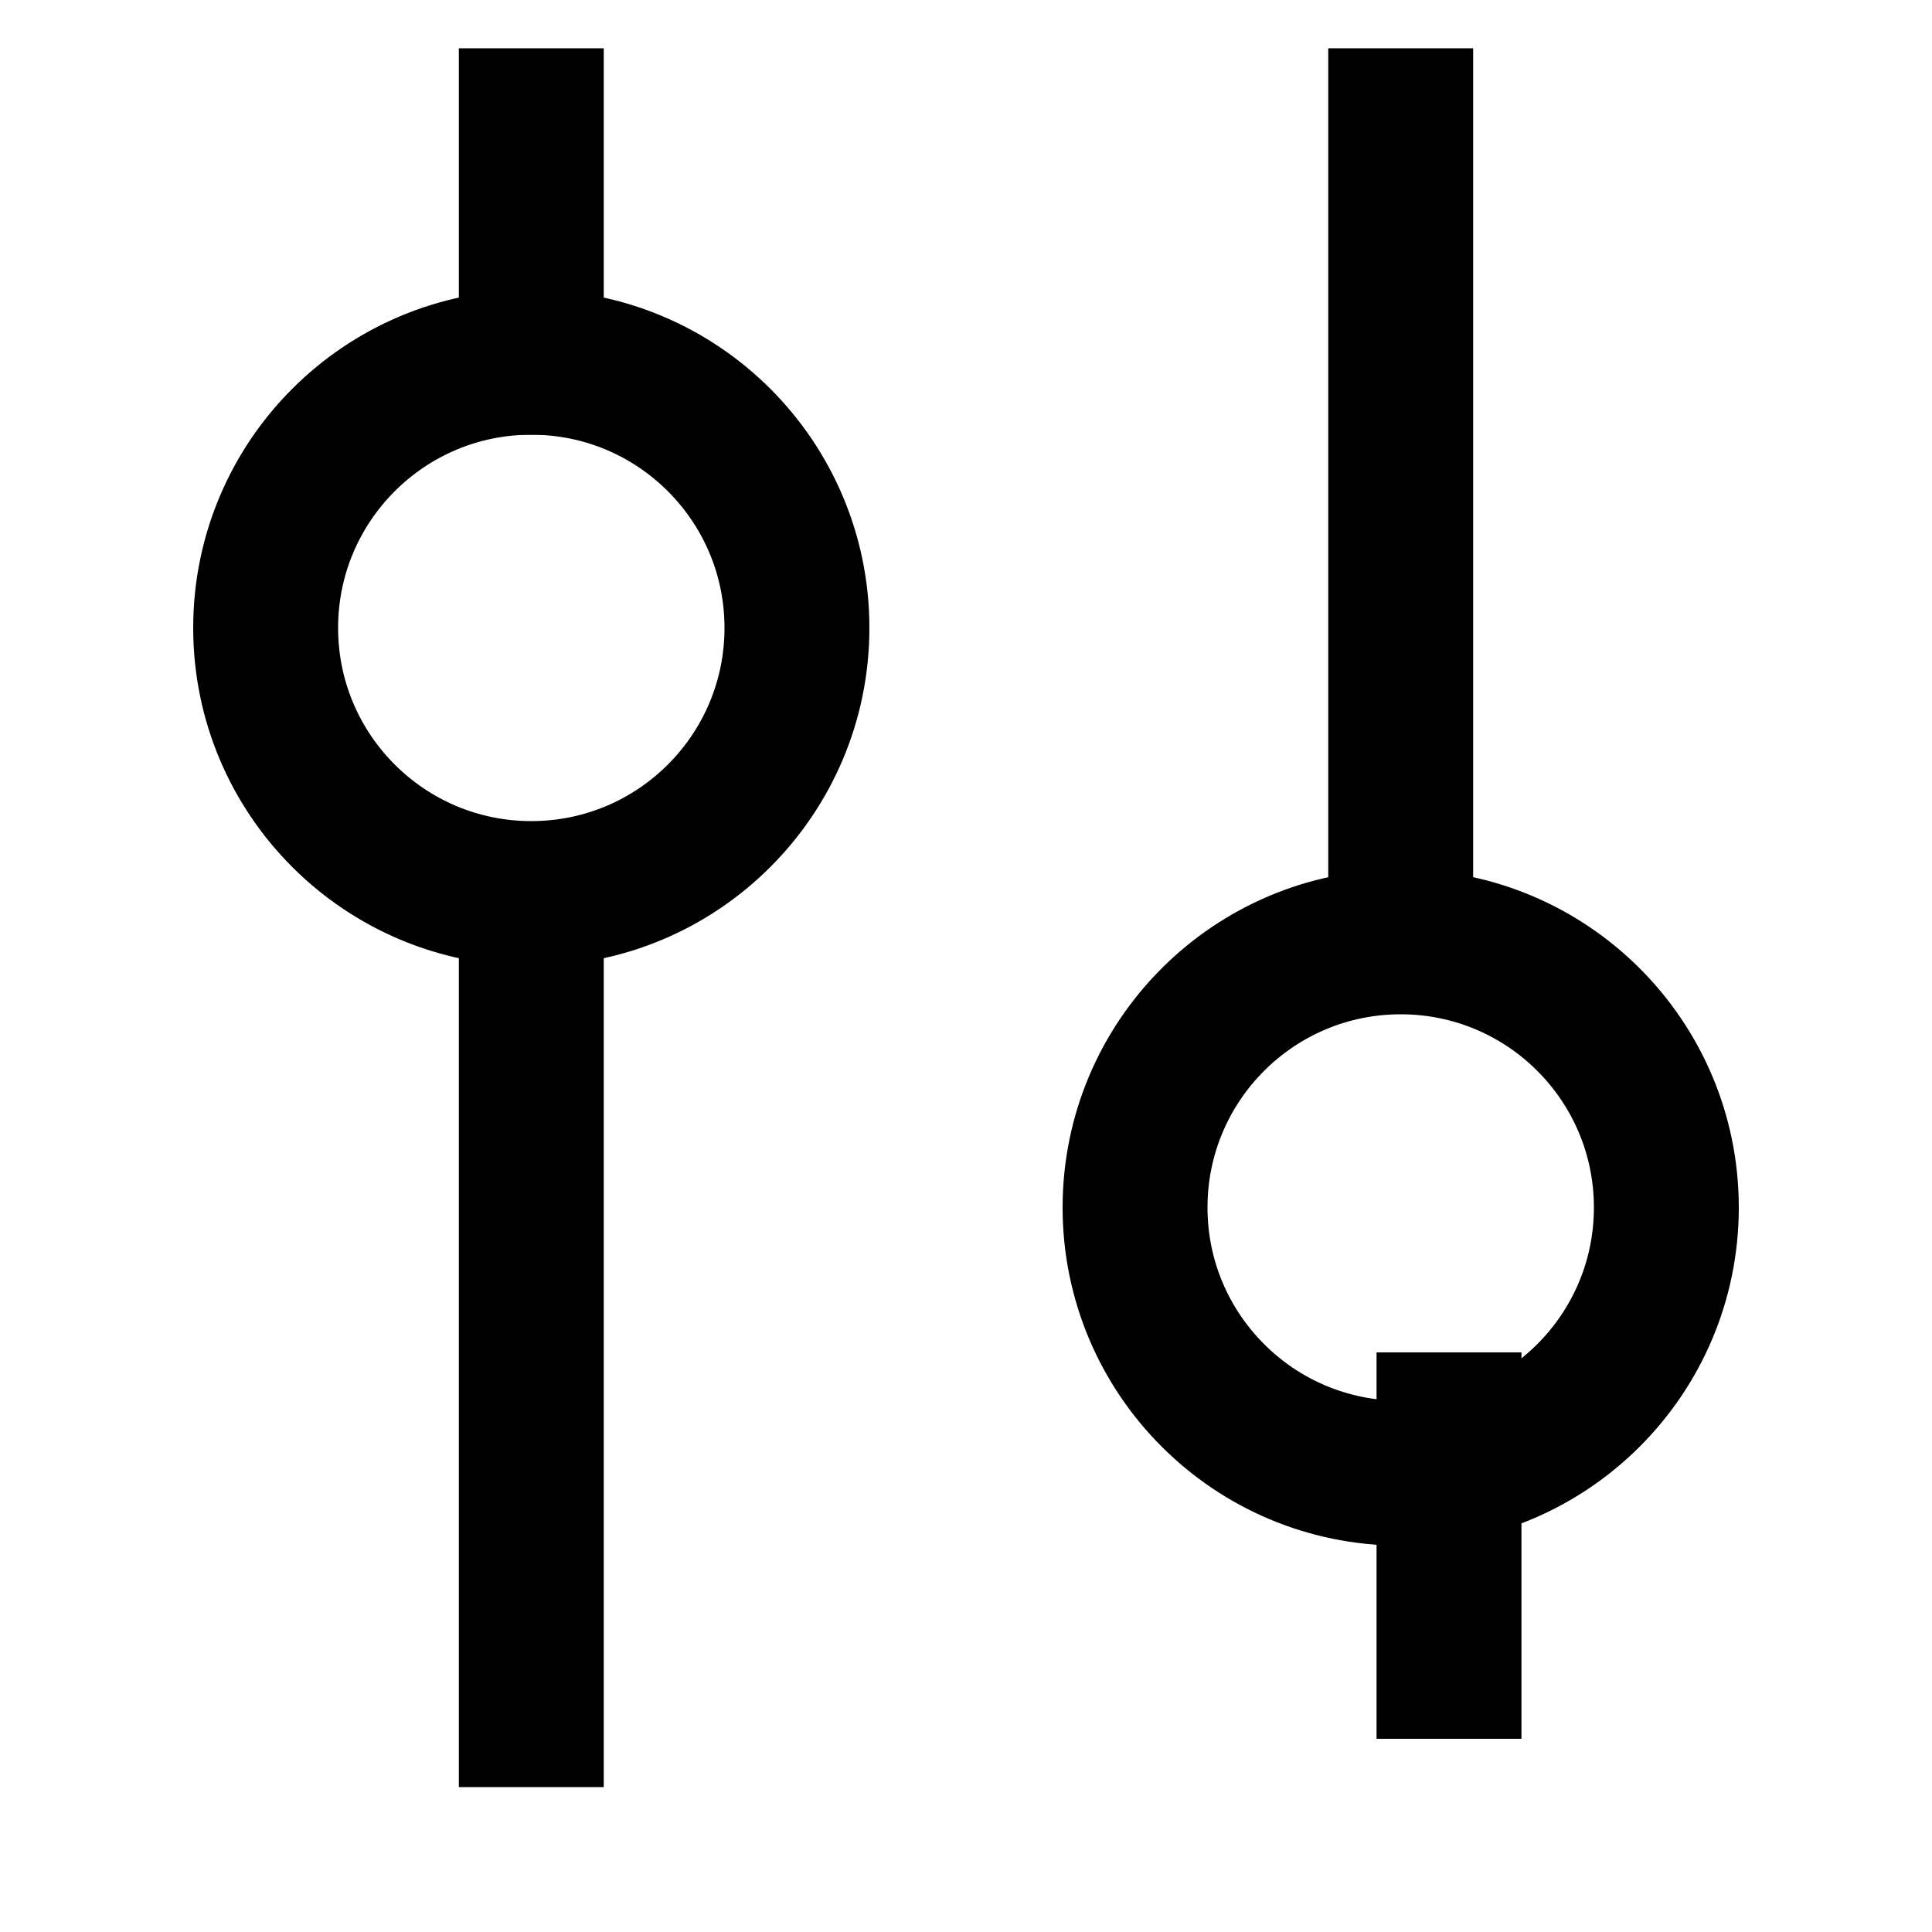 <svg width="20" height="20" viewBox="0 0 20 20" fill="none" xmlns="http://www.w3.org/2000/svg">
<circle cx="5.5" cy="6.5" r="2.75" stroke="black" stroke-width="1.5"/>
<path d="M5.5 9.5V18.5" stroke="black" stroke-width="1.5"/>
<path d="M5.5 0.5V4.5" stroke="black" stroke-width="1.5"/>
<circle cx="3.5" cy="3.5" r="2.75" transform="matrix(1 0 0 -1 11 16)" stroke="black" stroke-width="1.5"/>
<path d="M14.5 9.5V0.5" stroke="black" stroke-width="1.5"/>
<path d="M15 18V14" stroke="black" stroke-width="1.5"/>
</svg>
